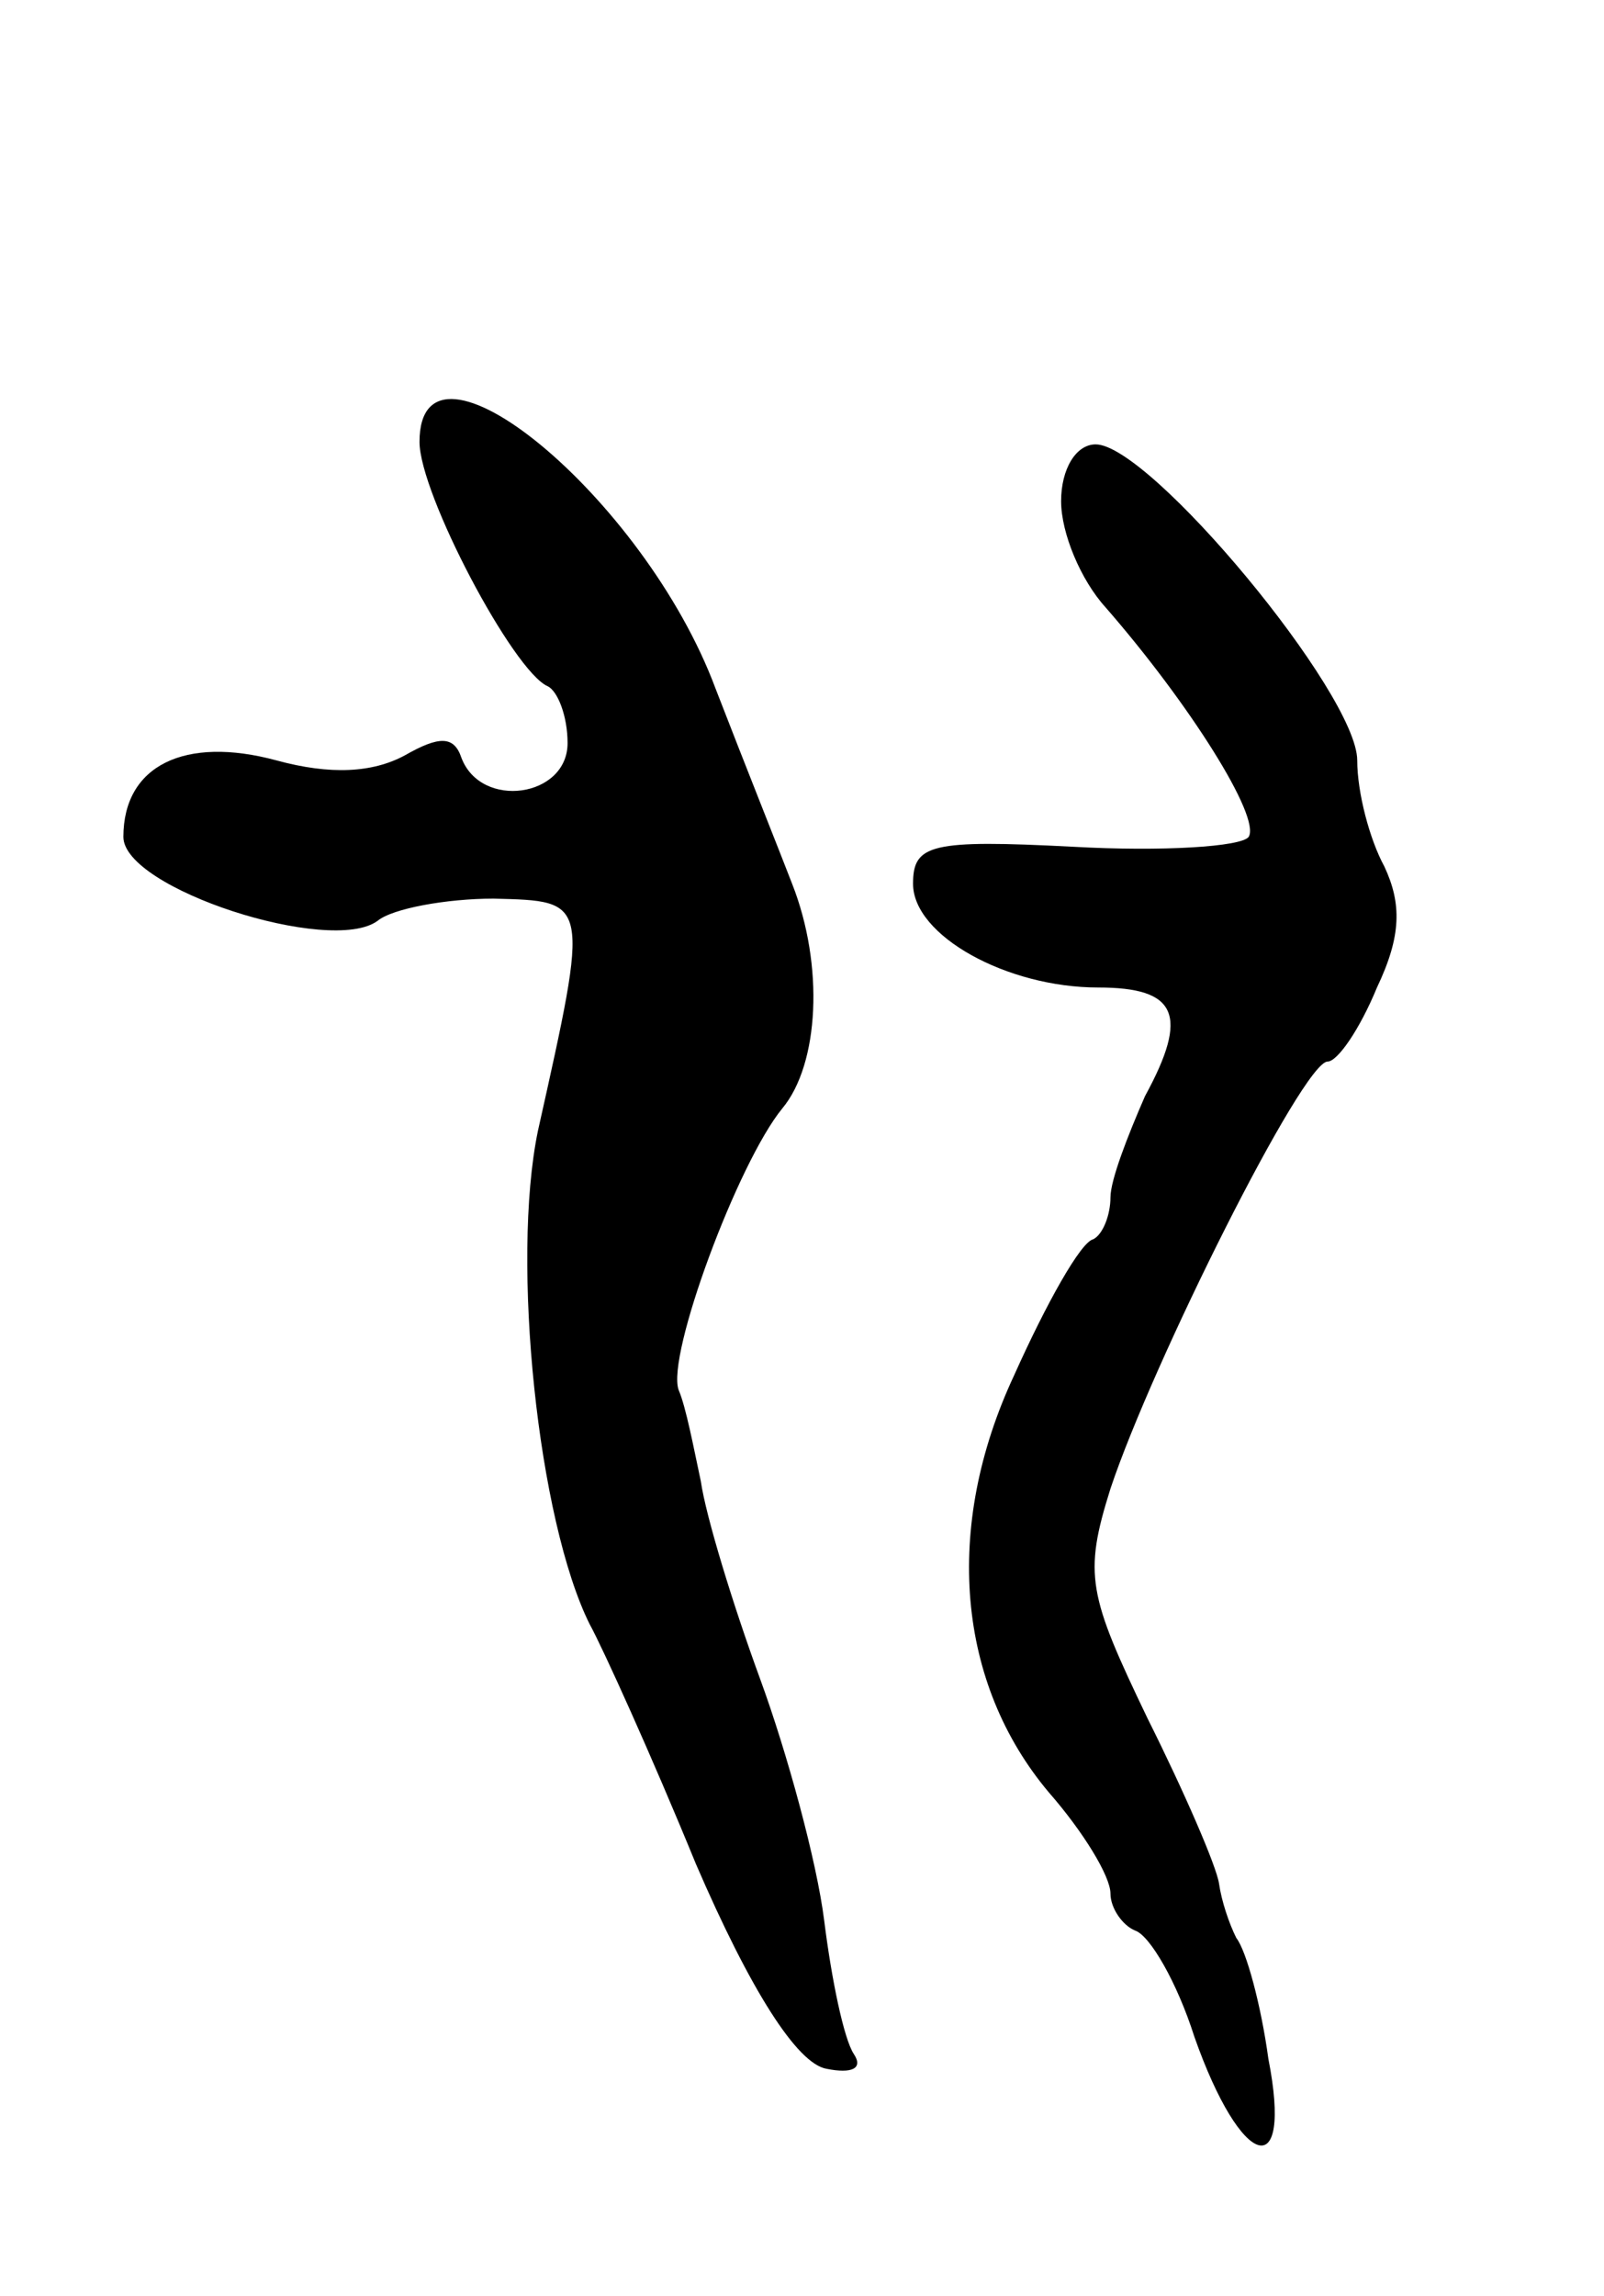 <svg version="1.0" xmlns="http://www.w3.org/2000/svg"
 width="65pt" height="93pt" viewBox="0 0 65 93"
 preserveAspectRatio="xMidYMid meet">
<g transform="translate(0,93) scale(0.1,-0.1)"
fill="#000000" stroke="none">
<path d="M170 751 c0 -21 38 -93 52 -99 4 -2 8 -12 8 -23 0 -22 -35 -27 -43
-6 -3 9 -9 9 -23 1 -13 -7 -30 -8 -52 -2 -37 10 -62 -2 -62 -31 0 -21 84 -48
103 -34 6 5 28 9 47 9 39 -1 39 0 18 -94 -11 -53 0 -158 21 -200 5 -9 25 -53
43 -97 22 -51 41 -81 53 -83 10 -2 15 0 11 6 -4 6 -9 30 -12 54 -3 24 -15 68
-26 98 -11 30 -22 66 -24 80 -3 14 -6 30 -9 37 -5 14 24 92 42 114 15 18 17
58 4 91 -5 13 -19 48 -31 79 -29 78 -120 152 -120 100z"/>
<path d="M430 727 c0 -13 8 -32 18 -43 34 -39 63 -85 58 -93 -3 -4 -35 -6 -71
-4 -58 3 -65 1 -65 -15 0 -21 38 -42 75 -42 32 0 37 -11 19 -44 -7 -16 -14
-34 -14 -41 0 -7 -3 -15 -7 -17 -5 -1 -19 -26 -32 -55 -29 -62 -23 -125 14
-169 14 -16 25 -34 25 -41 0 -6 5 -13 10 -15 6 -2 17 -21 24 -43 19 -54 40
-60 30 -9 -3 22 -9 44 -13 49 -3 6 -6 15 -7 22 -1 7 -14 37 -29 67 -24 50 -26
58 -15 93 17 51 78 173 88 173 4 0 13 13 20 30 10 21 10 34 3 49 -6 11 -11 30
-11 43 0 27 -84 128 -106 128 -8 0 -14 -10 -14 -23z"/>
</g>
</svg>

